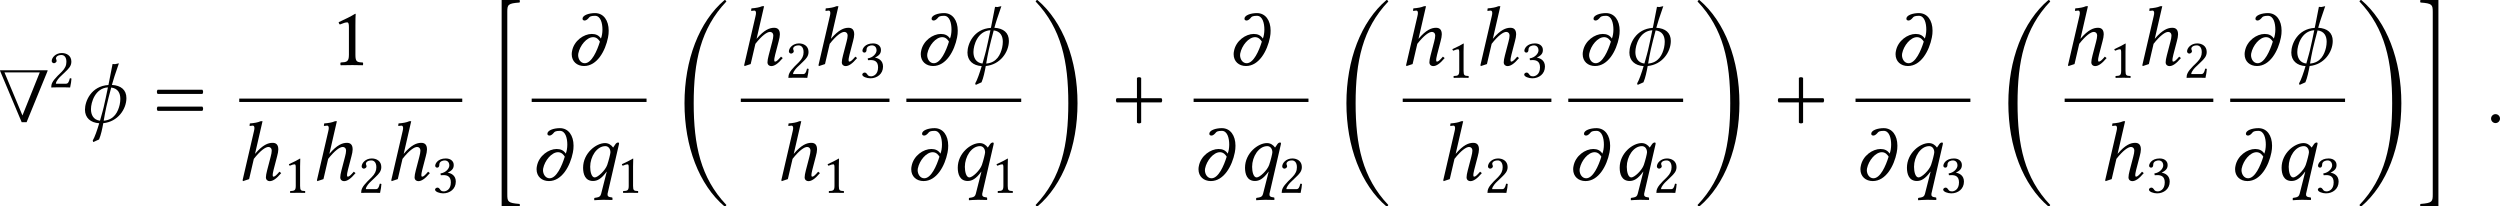 <?xml version='1.0' encoding='UTF-8'?>
<!-- This file was generated by dvisvgm 3.2.2 -->
<svg version='1.1' xmlns='http://www.w3.org/2000/svg' xmlns:xlink='http://www.w3.org/1999/xlink' width='495.713pt' height='40.939pt' viewBox='51.19 697.136 495.713 40.939'>
<defs>
<path id='g3-40' d='M2.28 0C2.95-1.632 3.996-4.191 3.996-4.191C4.017-4.233 4.024-4.254 4.024-4.268C4.024-4.289 3.989-4.296 3.912-4.296H.112C.091-4.289 .084-4.282 .084-4.268S.091-4.233 .112-4.191C.112-4.191 1.186-1.632 1.876 0H2.28ZM1.939-.558L.453-4.115H3.368L1.939-.558Z'/>
<path id='g3-43' d='M2.085 .035C2.169 .119 2.35 .119 2.434 .035V-1.639H4.108C4.191-1.723 4.191-1.904 4.108-1.988H2.434V-3.661C2.35-3.745 2.169-3.745 2.085-3.661V-1.988H.411C.328-1.904 .328-1.723 .411-1.639H2.085V.035Z'/>
<path id='g3-49' d='M2.008-.851V-3.271C2.008-3.689 2.015-4.115 2.029-4.205C2.029-4.24 2.015-4.24 1.988-4.24C1.604-4.003 1.234-3.829 .621-3.543C.635-3.466 .663-3.396 .725-3.354C1.046-3.487 1.2-3.529 1.332-3.529C1.451-3.529 1.471-3.361 1.471-3.124V-.851C1.471-.272 1.283-.237 .795-.216C.753-.174 .753-.028 .795 .014C1.137 .007 1.388 0 1.764 0C2.099 0 2.267 .007 2.615 .014C2.657-.028 2.657-.174 2.615-.216C2.127-.237 2.008-.272 2.008-.851Z'/>
<path id='g3-50' d='M.425-3.264C.425-3.117 .558-2.992 .704-2.992C.823-2.992 1.032-3.117 1.032-3.271C1.032-3.327 1.018-3.368 1.004-3.417S.948-3.529 .948-3.585C.948-3.759 1.13-4.01 1.639-4.01C1.89-4.01 2.246-3.836 2.246-3.166C2.246-2.72 2.085-2.357 1.674-1.939L1.158-1.43C.474-.732 .363-.398 .363 .014C.363 .014 .718 0 .941 0H2.162C2.385 0 2.706 .014 2.706 .014C2.797-.356 2.866-.879 2.873-1.088C2.831-1.123 2.741-1.137 2.671-1.123C2.552-.628 2.434-.453 2.183-.453H.941C.941-.788 1.423-1.262 1.458-1.297L2.162-1.974C2.559-2.357 2.859-2.664 2.859-3.194C2.859-3.947 2.246-4.254 1.681-4.254C.907-4.254 .425-3.682 .425-3.264Z'/>
<path id='g3-51' d='M1.499-4.01C1.799-4.01 2.078-3.829 2.078-3.382C2.078-3.034 1.674-2.497 .983-2.399L1.018-2.176C1.137-2.19 1.262-2.19 1.353-2.19C1.75-2.19 2.267-2.078 2.267-1.29C2.267-.363 1.646-.174 1.402-.174C1.046-.174 .983-.335 .9-.46C.83-.558 .739-.642 .6-.642C.453-.642 .307-.509 .307-.398C.307-.119 .893 .07 1.311 .07C2.141 .07 2.88-.467 2.88-1.388C2.88-2.148 2.308-2.42 1.897-2.49L1.89-2.504C2.462-2.776 2.622-3.062 2.622-3.431C2.622-3.64 2.573-3.808 2.406-3.982C2.253-4.135 2.008-4.254 1.646-4.254C.621-4.254 .328-3.585 .328-3.354C.328-3.257 .398-3.117 .565-3.117C.809-3.117 .837-3.347 .837-3.48C.837-3.926 1.318-4.01 1.499-4.01Z'/>
<path id='g3-61' d='M.411-1.29C.328-1.206 .328-1.025 .411-.941H4.108C4.191-1.025 4.191-1.206 4.108-1.29H.411ZM.411-2.685C.328-2.601 .328-2.42 .411-2.336H4.108C4.191-2.42 4.191-2.601 4.108-2.685H.411Z'/>
<use id='g33-40' xlink:href='#g3-40' transform='scale(1.714)'/>
<use id='g33-43' xlink:href='#g3-43' transform='scale(1.714)'/>
<use id='g33-49' xlink:href='#g3-49' transform='scale(1.714)'/>
<use id='g33-61' xlink:href='#g3-61' transform='scale(1.714)'/>
<path id='g0-48' d='M2.909-8.329C2.909-13.25 3.716-17.126 6.765-20.334C6.735-20.433 6.665-20.503 6.555-20.513C3.537-17.953 1.823-13.43 1.823-8.329S3.537 1.295 6.555 3.856C6.665 3.846 6.735 3.776 6.765 3.676C3.716 .468 2.909-3.407 2.909-8.329Z'/>
<path id='g0-49' d='M4.563-8.329C4.563-3.407 3.756 .468 .707 3.676C.737 3.776 .807 3.846 .917 3.856C3.935 1.295 5.649-3.228 5.649-8.329S3.935-17.953 .917-20.513C.807-20.503 .737-20.433 .707-20.334C3.756-17.126 4.563-13.25 4.563-8.329Z'/>
<path id='g0-52' d='M1.993 3.856H4.105C4.134 3.826 4.144 3.766 4.144 3.706S4.134 3.587 4.105 3.557C2.73 3.447 2.66 3.298 2.66 2.431V-19.098C2.66-19.965 2.74-20.115 4.105-20.214C4.134-20.244 4.144-20.304 4.144-20.364S4.134-20.483 4.105-20.513H1.993V3.856Z'/>
<path id='g0-53' d='M2.55 3.856V-20.513H.438C.408-20.483 .399-20.423 .399-20.364S.408-20.244 .438-20.214C1.803-20.115 1.883-19.965 1.883-19.098V2.431C1.883 3.298 1.813 3.447 .438 3.557C.408 3.587 .399 3.646 .399 3.706S.408 3.826 .438 3.856H2.55Z'/>
<use id='g32-49' xlink:href='#g3-49' transform='scale(1.143)'/>
<use id='g32-50' xlink:href='#g3-50' transform='scale(1.143)'/>
<use id='g32-51' xlink:href='#g3-51' transform='scale(1.143)'/>
<use id='g30-30' xlink:href='#g1-30' transform='scale(1.714)'/>
<use id='g30-41' xlink:href='#g1-41' transform='scale(1.714)'/>
<use id='g30-58' xlink:href='#g1-58' transform='scale(1.714)'/>
<use id='g30-104' xlink:href='#g1-104' transform='scale(1.714)'/>
<use id='g30-113' xlink:href='#g1-113' transform='scale(1.714)'/>
<path id='g1-30' d='M1.743 1.423C1.904 1.039 2.001 .572 2.092 .077C3.292-.035 4.003-1.081 4.003-1.995C4.003-2.671 3.557-3.041 2.803-3.082C2.88-3.354 2.95-3.599 3.013-3.78L3.382-4.868L3.062-4.798L2.859-4.812C2.748-4.254 2.636-3.654 2.518-3.075C1.095-2.992 .579-1.743 .579-1.039C.579-.37 1.032 .042 1.757 .084C1.59 .642 1.388 1.234 1.22 1.513L1.262 1.639L1.743 1.423ZM2.127-.126C2.19-.502 2.26-.886 2.343-1.262C2.455-1.736 2.601-2.343 2.748-2.866C3.306-2.797 3.501-2.399 3.501-1.925C3.501-1.764 3.48-1.604 3.445-1.437C3.313-.886 3.013-.195 2.127-.126ZM2.476-2.88C2.35-2.267 2.232-1.695 2.12-1.227C2.12-1.227 1.995-.718 1.82-.126C1.269-.195 1.074-.621 1.074-1.081C1.074-1.646 1.423-2.817 2.476-2.88Z'/>
<path id='g1-41' d='M2.176-2.308C2.483-2.308 2.65-2.071 2.734-1.939C2.497-1.172 2.05-.153 1.478-.153C1.144-.153 .934-.488 .934-.823C.934-.872 .941-.914 .948-.962C1.081-1.625 1.646-2.308 2.176-2.308ZM1.297-3.829C1.297-3.738 1.367-3.682 1.478-3.682C1.604-3.682 1.743-3.808 1.841-3.933C1.89-3.996 1.988-4.073 2.329-4.073C2.79-4.073 2.943-3.473 2.943-2.936C2.943-2.657 2.894-2.371 2.817-2.19C2.65-2.455 2.399-2.573 2.064-2.573C1.409-2.573 .593-2.022 .432-1.158C.411-1.067 .404-.976 .404-.893C.404-.3 .837 .077 1.423 .077C2.504 .077 3.187-1.179 3.403-2.28C3.445-2.476 3.459-2.664 3.459-2.845C3.459-3.682 3.041-4.296 2.329-4.296C1.813-4.296 1.297-4.115 1.297-3.829Z'/>
<path id='g1-58' d='M.398-.3C.398-.098 .565 .07 .767 .07S1.137-.098 1.137-.3S.969-.669 .767-.669S.398-.502 .398-.3Z'/>
<path id='g1-104' d='M.279 0L.307 .084L.816-.084L1.206-1.757C1.75-2.448 2.169-2.741 2.413-2.741C2.559-2.741 2.685-2.643 2.685-2.427C2.685-2.301 2.65-2.134 2.594-1.918L2.301-.795C2.239-.537 2.204-.384 2.204-.23C2.204-.021 2.357 .084 2.511 .084C2.769 .084 3.055-.091 3.466-.579L3.32-.697C3.082-.418 2.943-.286 2.831-.286C2.783-.286 2.762-.342 2.762-.411S2.776-.6 2.838-.851L3.131-1.974C3.187-2.176 3.229-2.392 3.229-2.538C3.229-2.957 3.02-3.082 2.755-3.082C2.392-3.082 1.939-2.922 1.304-2.169L1.925-4.868H1.771C1.618-4.805 1.513-4.777 1.374-4.749C1.255-4.728 .99-4.686 .879-4.686L.851-4.512C.851-4.491 .865-4.477 .886-4.477L1.116-4.505C1.206-4.505 1.255-4.435 1.255-4.303C1.255-4.233 1.241-4.142 1.213-4.031L.279 0Z'/>
<path id='g1-113' d='M2.824-2.301C2.824-2.19 2.692-1.646 2.559-1.255C2.399-.802 1.785-.223 1.527-.223C1.255-.223 1.151-.711 1.151-1.102C1.151-1.939 1.695-2.81 2.406-2.81C2.657-2.81 2.824-2.587 2.824-2.301ZM2.057 1.123C2.008 1.318 1.918 1.402 1.695 1.437L1.555 1.458C1.52 1.465 1.485 1.471 1.485 1.513V1.646L1.499 1.66C1.499 1.66 1.988 1.625 2.239 1.625C2.511 1.625 2.978 1.639 2.978 1.639S2.992 1.625 2.992 1.625V1.485C2.992 1.451 2.978 1.437 2.95 1.43L2.824 1.409C2.734 1.395 2.587 1.367 2.587 1.206C2.587 1.179 2.58 1.151 2.587 1.123L3.522-2.936C3.529-2.971 3.536-3.006 3.536-3.041C3.536-3.096 3.487-3.11 3.466-3.11C3.417-3.11 3.32-3.089 3.243-2.978L3.048-2.692C2.887-2.915 2.664-3.062 2.378-3.062C1.639-3.062 .565-2.225 .565-1.025C.565-.502 .732 .07 1.388 .07C1.73 .07 2.071-.098 2.504-.697L2.518-.69L2.057 1.123Z'/>
<use id='g25-48' xlink:href='#g0-48' transform='scale(1.2)'/>
<use id='g25-49' xlink:href='#g0-49' transform='scale(1.2)'/>
<use id='g25-52' xlink:href='#g0-52' transform='scale(1.2)'/>
<use id='g25-53' xlink:href='#g0-53' transform='scale(1.2)'/>
</defs>
<g id='page1' transform='matrix(1.4 0 0 1.4 0 0)'>
<use x='36.421' y='515.266' xlink:href='#g33-40'/>
<use x='43.403' y='510.328' xlink:href='#g32-50'/>
<use x='47.607' y='515.266' xlink:href='#g30-30'/>
<use x='58.185' y='515.266' xlink:href='#g33-61'/>
<use x='83.461' y='507.172' xlink:href='#g33-49'/>
<rect x='70.448' y='511.918' height='.478' width='31.586'/>
<use x='70.448' y='523.467' xlink:href='#g30-104'/>
<use x='76.772' y='525.26' xlink:href='#g32-49'/>
<use x='80.977' y='523.467' xlink:href='#g30-104'/>
<use x='87.301' y='525.26' xlink:href='#g32-50'/>
<use x='91.505' y='523.467' xlink:href='#g30-104'/>
<use x='97.829' y='525.26' xlink:href='#g32-51'/>
<use x='105.222' y='522.57' xlink:href='#g25-52'/>
<use x='116.846' y='507.172' xlink:href='#g30-41'/>
<rect x='111.869' y='511.918' height='.478' width='16.267'/>
<use x='111.869' y='523.467' xlink:href='#g30-41'/>
<use x='118.181' y='523.467' xlink:href='#g30-113'/>
<use x='123.931' y='525.26' xlink:href='#g32-49'/>
<use x='131.324' y='522.57' xlink:href='#g25-48'/>
<use x='141.486' y='507.172' xlink:href='#g30-104'/>
<use x='147.81' y='508.965' xlink:href='#g32-50'/>
<use x='152.014' y='507.172' xlink:href='#g30-104'/>
<use x='158.338' y='508.965' xlink:href='#g32-51'/>
<rect x='141.486' y='511.918' height='.478' width='21.057'/>
<use x='146.75' y='523.467' xlink:href='#g30-104'/>
<use x='153.074' y='525.26' xlink:href='#g32-49'/>
<use x='166.283' y='507.172' xlink:href='#g30-41'/>
<use x='172.595' y='507.172' xlink:href='#g30-30'/>
<rect x='164.934' y='511.918' height='.478' width='16.267'/>
<use x='164.934' y='523.467' xlink:href='#g30-41'/>
<use x='171.246' y='523.467' xlink:href='#g30-113'/>
<use x='176.996' y='525.26' xlink:href='#g32-49'/>
<use x='182.396' y='522.57' xlink:href='#g25-49'/>
<use x='194.019' y='515.266' xlink:href='#g33-43'/>
<use x='210.596' y='507.172' xlink:href='#g30-41'/>
<rect x='205.618' y='511.918' height='.478' width='16.267'/>
<use x='205.618' y='523.467' xlink:href='#g30-41'/>
<use x='211.931' y='523.467' xlink:href='#g30-113'/>
<use x='217.681' y='525.26' xlink:href='#g32-50'/>
<use x='225.073' y='522.57' xlink:href='#g25-48'/>
<use x='235.235' y='507.172' xlink:href='#g30-104'/>
<use x='241.559' y='508.965' xlink:href='#g32-49'/>
<use x='245.764' y='507.172' xlink:href='#g30-104'/>
<use x='252.088' y='508.965' xlink:href='#g32-51'/>
<rect x='235.235' y='511.918' height='.478' width='21.057'/>
<use x='240.499' y='523.467' xlink:href='#g30-104'/>
<use x='246.824' y='525.26' xlink:href='#g32-50'/>
<use x='260.032' y='507.172' xlink:href='#g30-41'/>
<use x='266.345' y='507.172' xlink:href='#g30-30'/>
<rect x='258.683' y='511.918' height='.478' width='16.267'/>
<use x='258.683' y='523.467' xlink:href='#g30-41'/>
<use x='264.996' y='523.467' xlink:href='#g30-113'/>
<use x='270.746' y='525.26' xlink:href='#g32-50'/>
<use x='276.146' y='522.57' xlink:href='#g25-49'/>
<use x='287.769' y='515.266' xlink:href='#g33-43'/>
<use x='304.345' y='507.172' xlink:href='#g30-41'/>
<rect x='299.368' y='511.918' height='.478' width='16.267'/>
<use x='299.368' y='523.467' xlink:href='#g30-41'/>
<use x='305.68' y='523.467' xlink:href='#g30-113'/>
<use x='311.431' y='525.26' xlink:href='#g32-51'/>
<use x='318.823' y='522.57' xlink:href='#g25-48'/>
<use x='328.985' y='507.172' xlink:href='#g30-104'/>
<use x='335.309' y='508.965' xlink:href='#g32-49'/>
<use x='339.513' y='507.172' xlink:href='#g30-104'/>
<use x='345.838' y='508.965' xlink:href='#g32-50'/>
<rect x='328.985' y='511.918' height='.478' width='21.057'/>
<use x='334.249' y='523.467' xlink:href='#g30-104'/>
<use x='340.573' y='525.26' xlink:href='#g32-51'/>
<use x='353.782' y='507.172' xlink:href='#g30-41'/>
<use x='360.094' y='507.172' xlink:href='#g30-30'/>
<rect x='352.433' y='511.918' height='.478' width='16.267'/>
<use x='352.433' y='523.467' xlink:href='#g30-41'/>
<use x='358.745' y='523.467' xlink:href='#g30-113'/>
<use x='364.496' y='525.26' xlink:href='#g32-51'/>
<use x='369.895' y='522.57' xlink:href='#g25-49'/>
<use x='378.862' y='522.57' xlink:href='#g25-53'/>
<use x='388.697' y='515.266' xlink:href='#g30-58'/>
</g>
</svg>